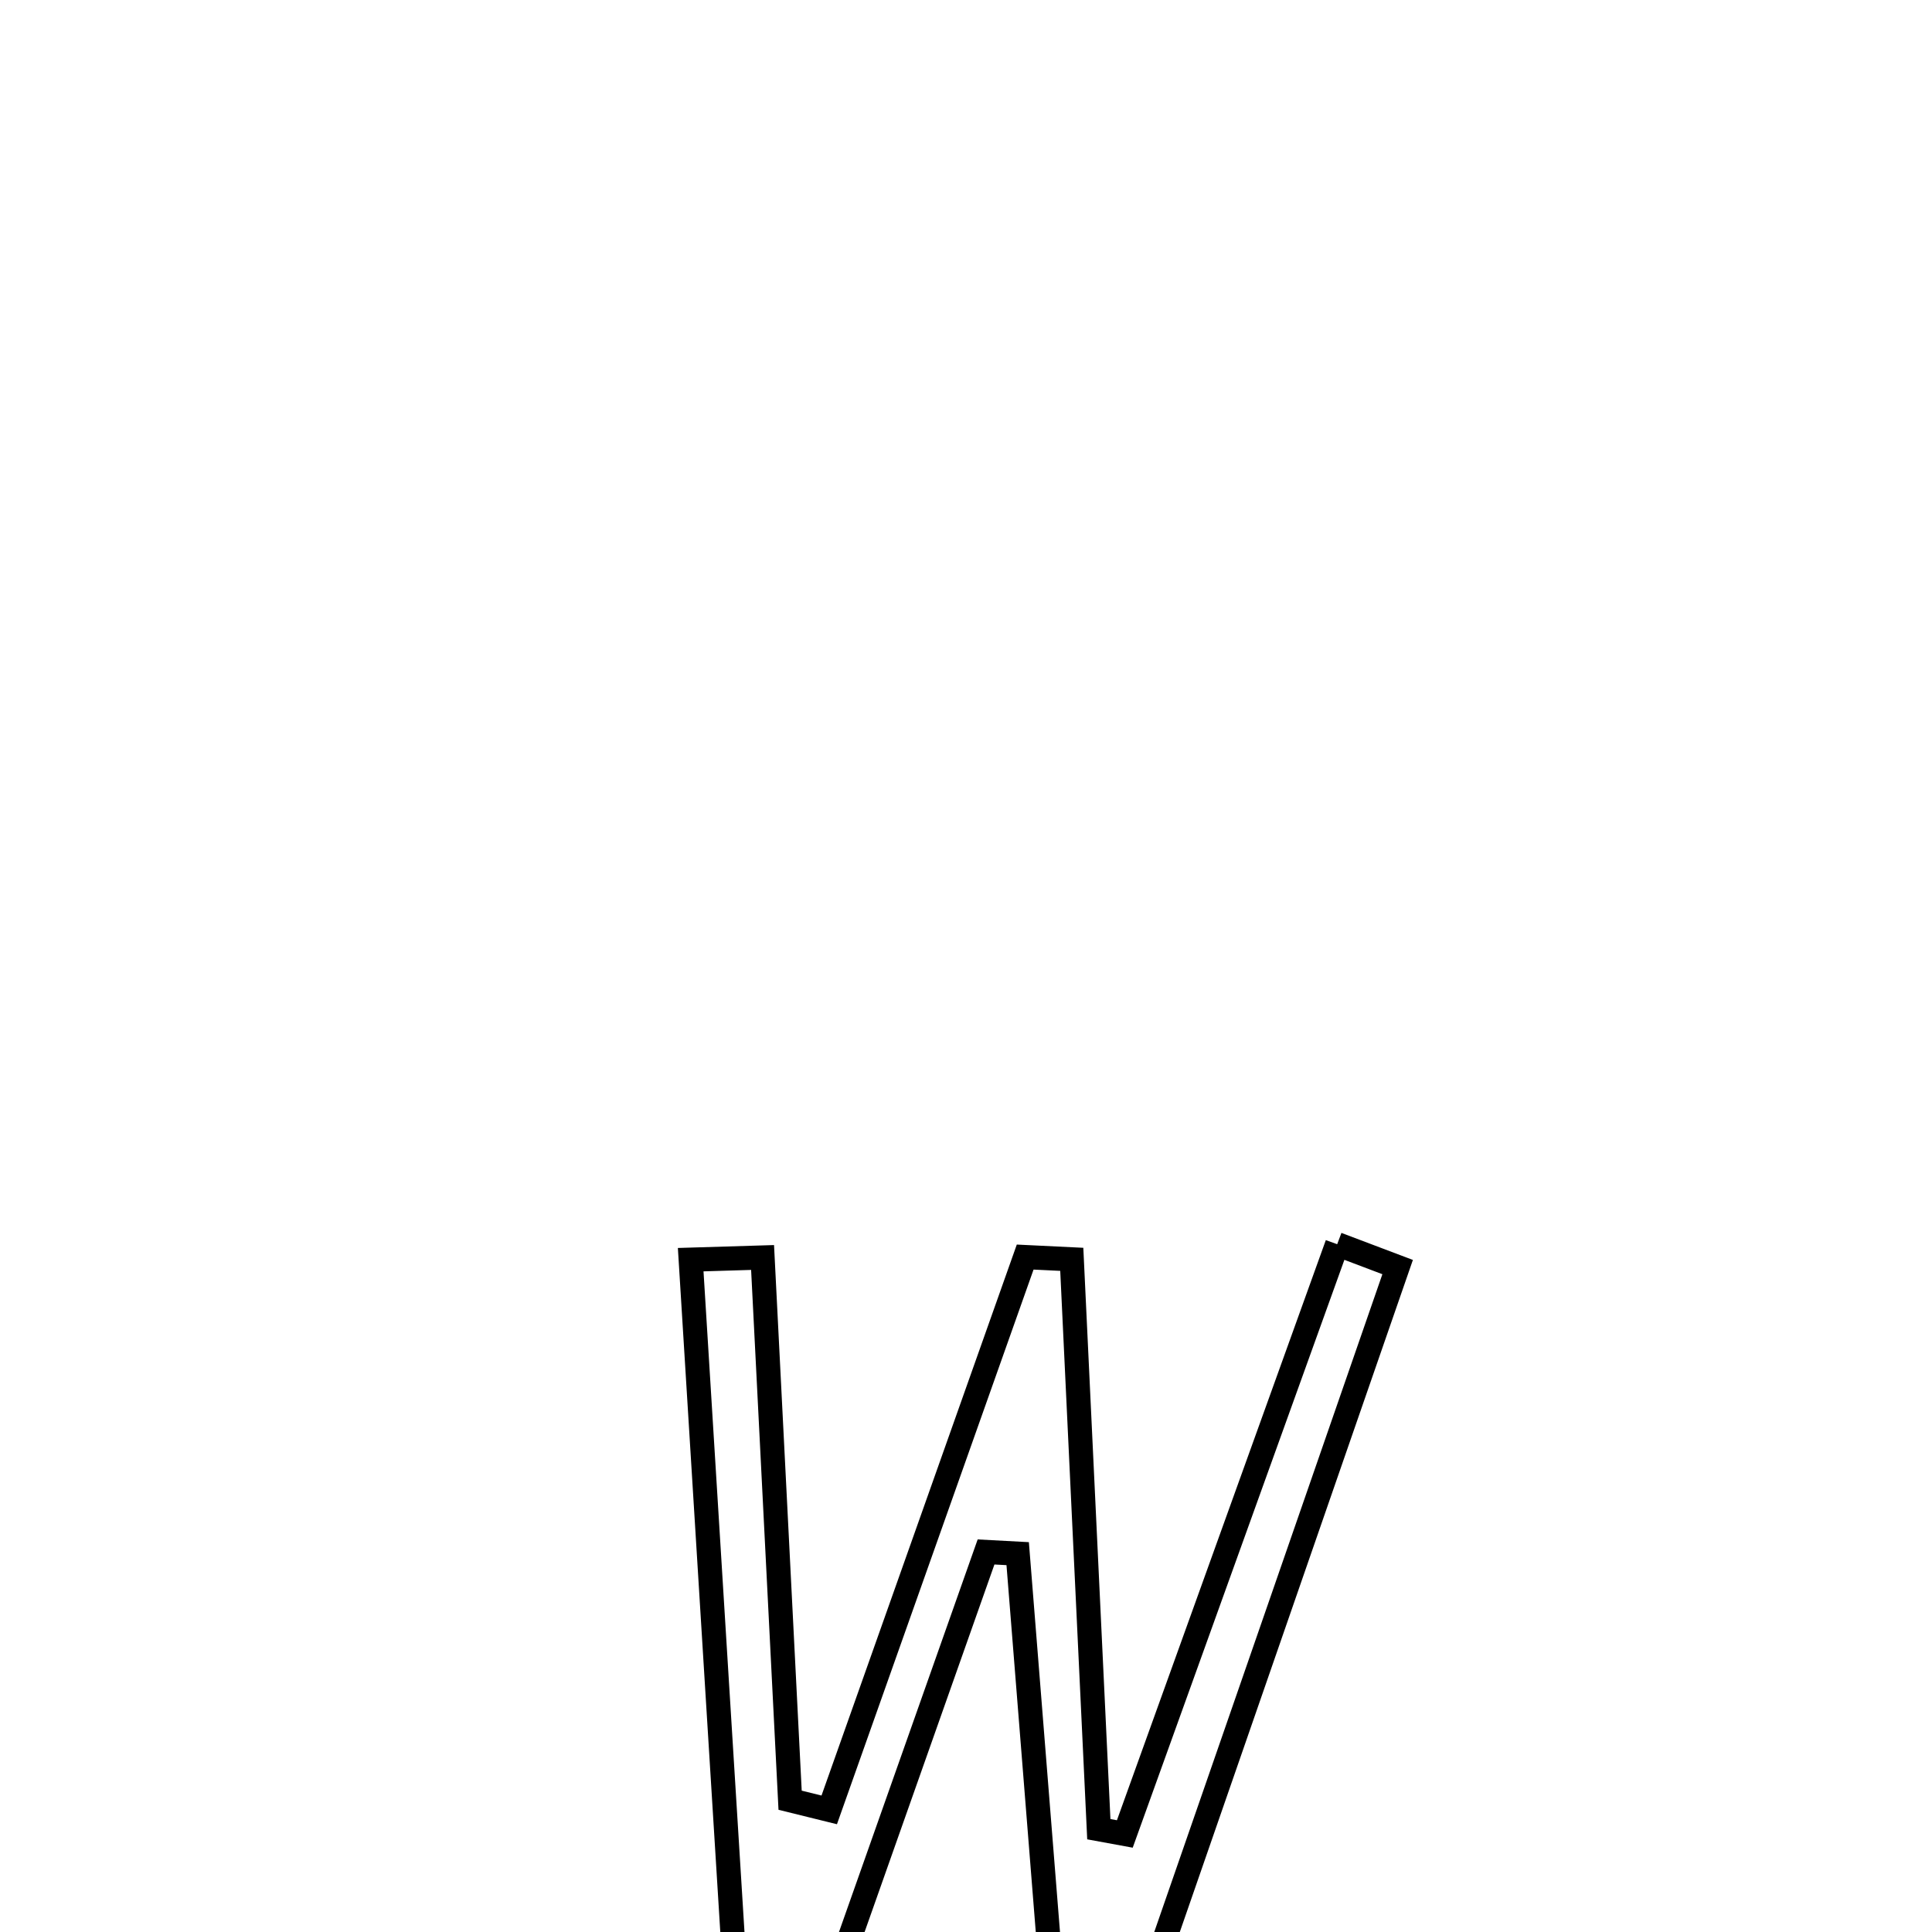 <svg xmlns="http://www.w3.org/2000/svg" viewBox="0.0 0.0 24.0 24.0" height="200px" width="200px"><path fill="none" stroke="black" stroke-width=".3" stroke-opacity="1.0"  filling="0" d="M16.611 15.456 L16.611 15.456 C16.861 15.55 17.111 15.645 17.362 15.74 L17.362 15.74 C16.754 17.492 16.146 19.245 15.539 20.997 C14.931 22.75 14.323 24.503 13.715 26.255 L13.715 26.255 C13.54 26.225 13.365 26.195 13.19 26.165 L13.19 26.165 C13.007 23.876 12.825 21.588 12.642 19.3 L12.642 19.3 C12.511 19.293 12.38 19.286 12.249 19.279 L12.249 19.279 C11.43 21.597 10.611 23.916 9.792 26.234 L9.792 26.234 C9.604 26.192 9.417 26.15 9.229 26.109 L9.229 26.109 C9.121 24.365 9.012 22.622 8.904 20.878 C8.796 19.135 8.688 17.391 8.58 15.648 L8.58 15.648 C8.877 15.639 9.175 15.63 9.473 15.621 L9.473 15.621 C9.587 17.868 9.701 20.115 9.815 22.363 L9.815 22.363 C9.977 22.403 10.139 22.443 10.301 22.483 L10.301 22.483 C11.113 20.194 11.924 17.905 12.735 15.616 L12.735 15.616 C12.928 15.626 13.121 15.635 13.314 15.644 L13.314 15.644 C13.426 18.004 13.538 20.363 13.65 22.723 L13.65 22.723 C13.758 22.743 13.865 22.762 13.973 22.782 L13.973 22.782 C14.412 21.561 14.852 20.34 15.292 19.119 C15.731 17.898 16.171 16.677 16.611 15.456 L16.611 15.456"></path></svg>